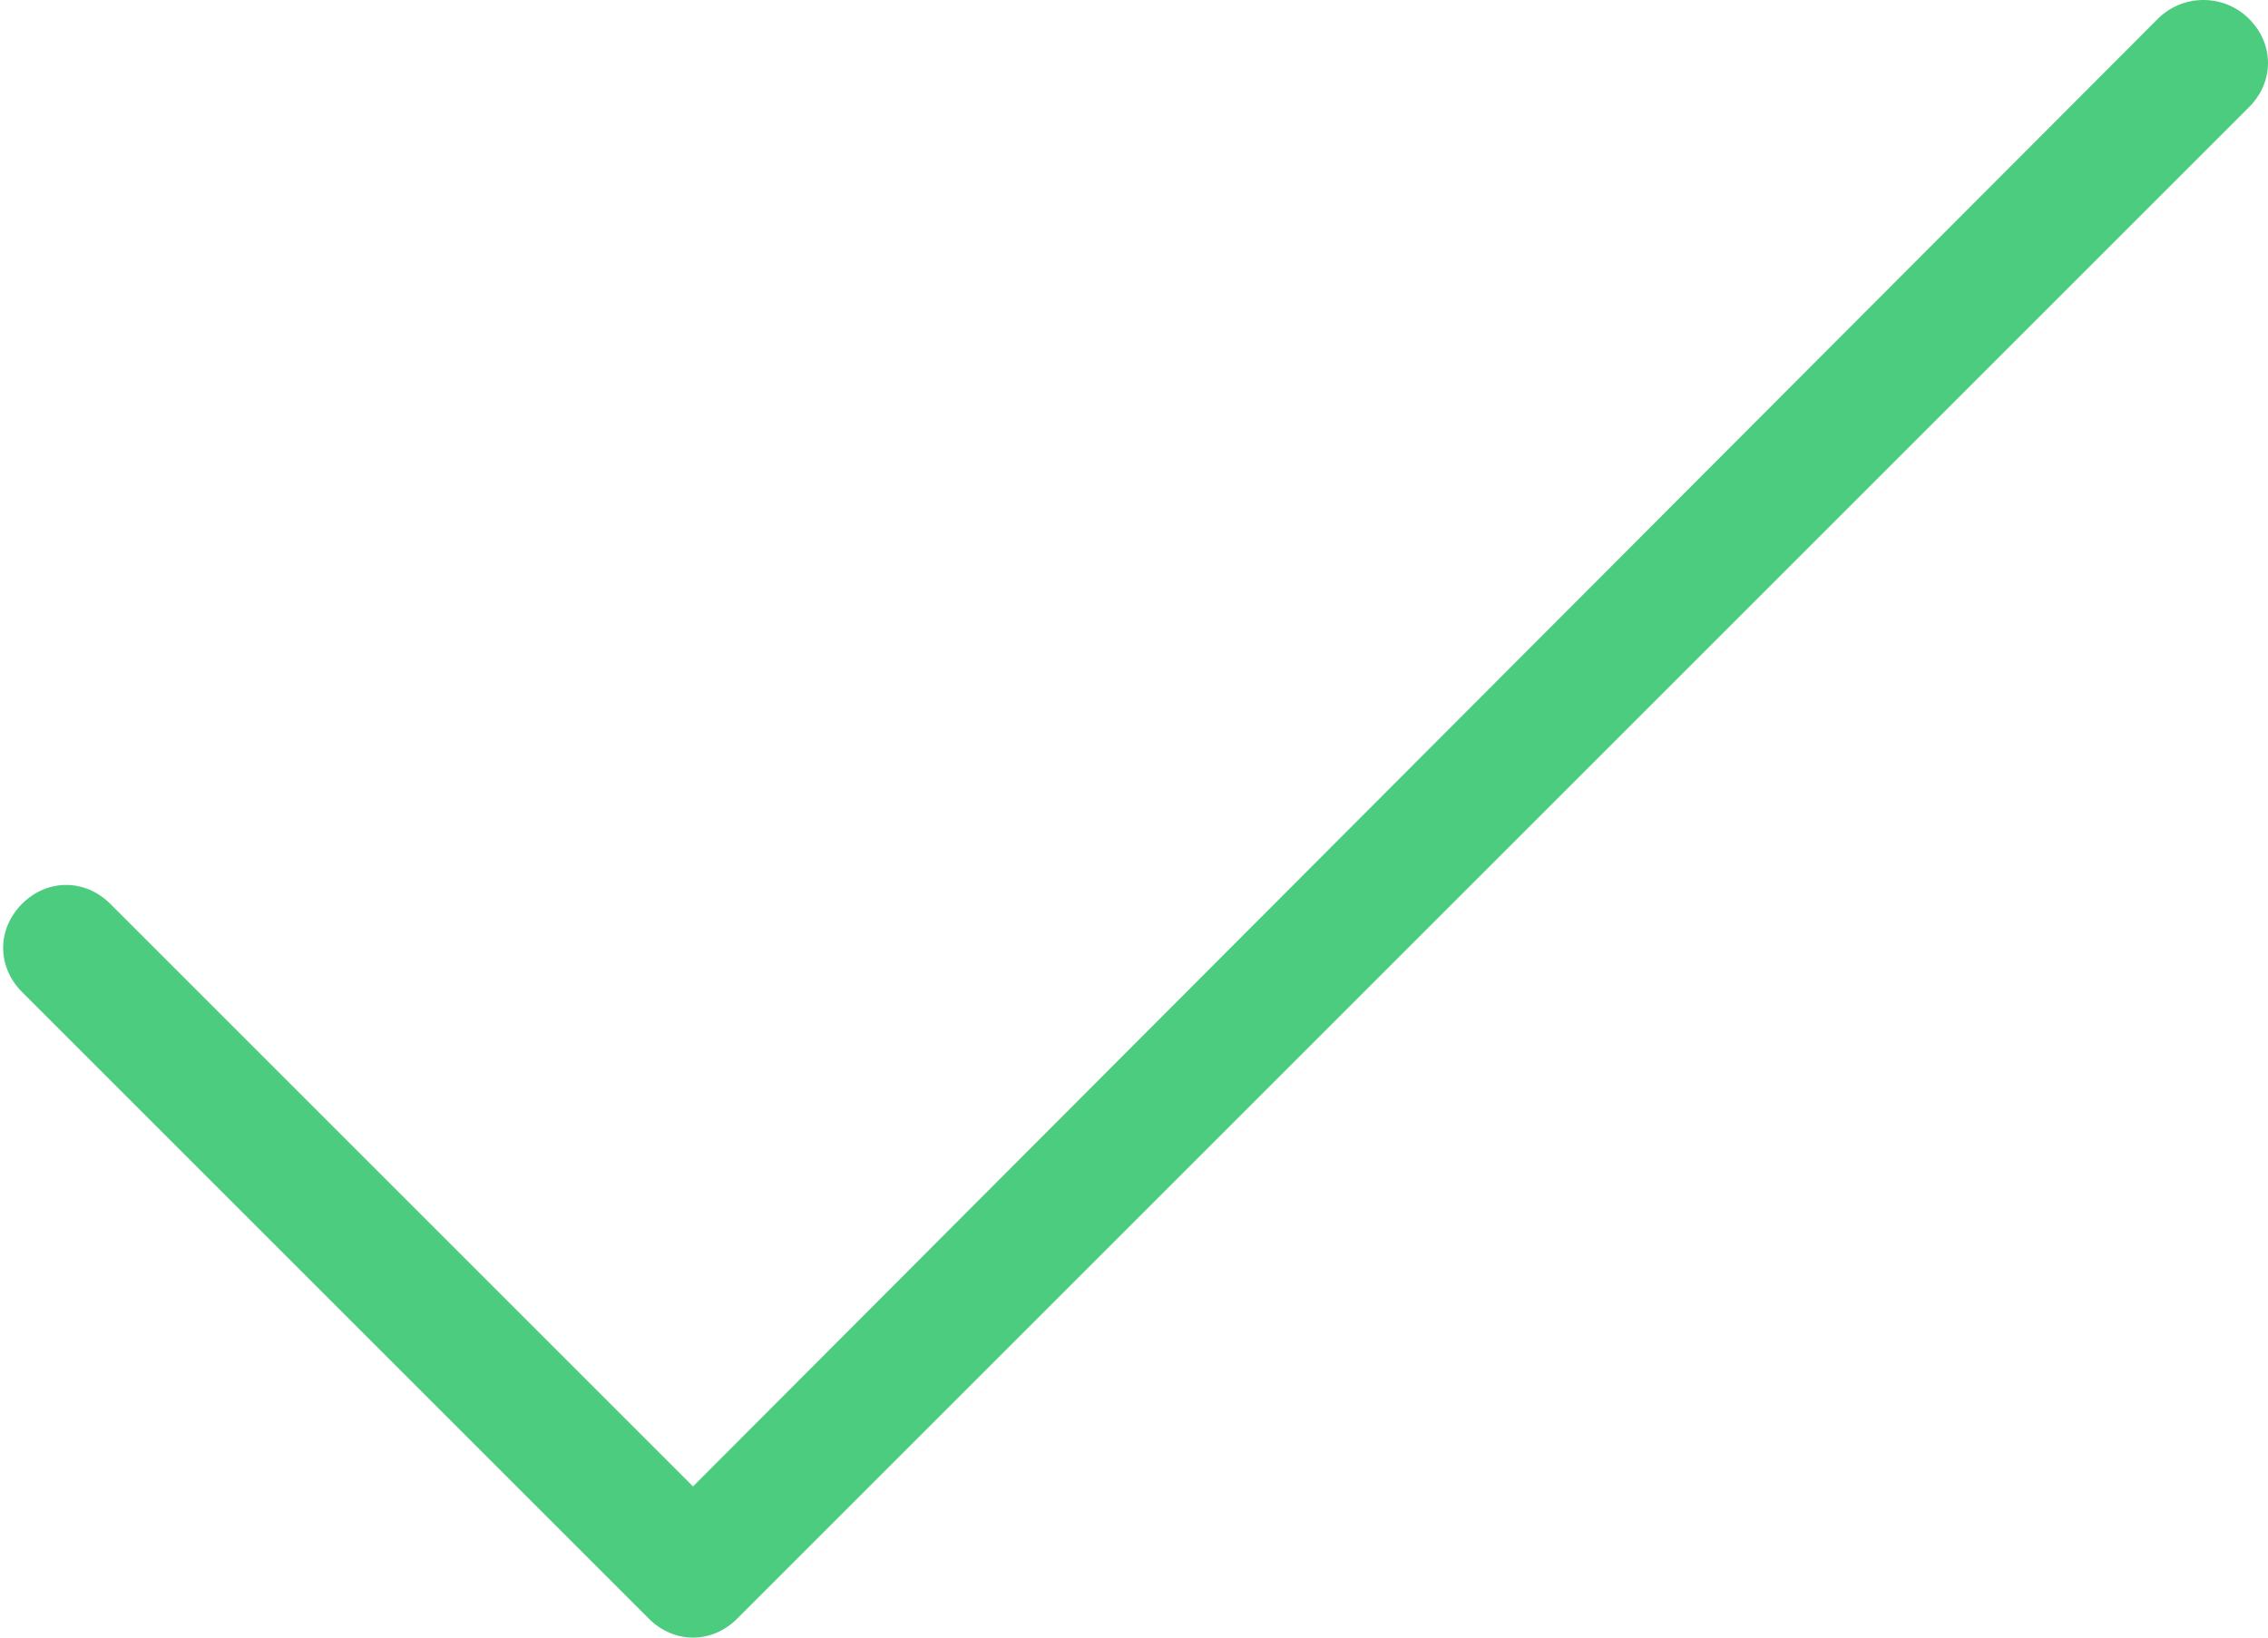 <?xml version="1.0" encoding="UTF-8" standalone="no"?>
<svg width="72px" height="52px" viewBox="0 0 72 52" version="1.1" xmlns="http://www.w3.org/2000/svg" xmlns:xlink="http://www.w3.org/1999/xlink">
    <!-- Generator: Sketch 48.1 (47250) - http://www.bohemiancoding.com/sketch -->
    <title>check</title>
    <desc>Created with Sketch.</desc>
    <defs></defs>
    <g id="Page-1" stroke="none" stroke-width="1" fill="none" fill-rule="evenodd">
        <g id="check" fill="#4CCC7F" fill-rule="nonzero">
            <path d="M68.5,0.6 L22,47.2 L3.5,28.7 C2.7,27.9 1.5,27.9 0.7,28.7 C-0.1,29.5 -0.1,30.7 0.7,31.5 L20.6,51.4 C21,51.8 21.5,52 22,52 C22.5,52 23,51.8 23.4,51.4 L71.4,3.4 C72.2,2.6 72.2,1.4 71.4,0.6 C70.6,-0.2 69.3,-0.2 68.5,0.6 Z" id="Shape"></path>
        </g>
    </g>
</svg>